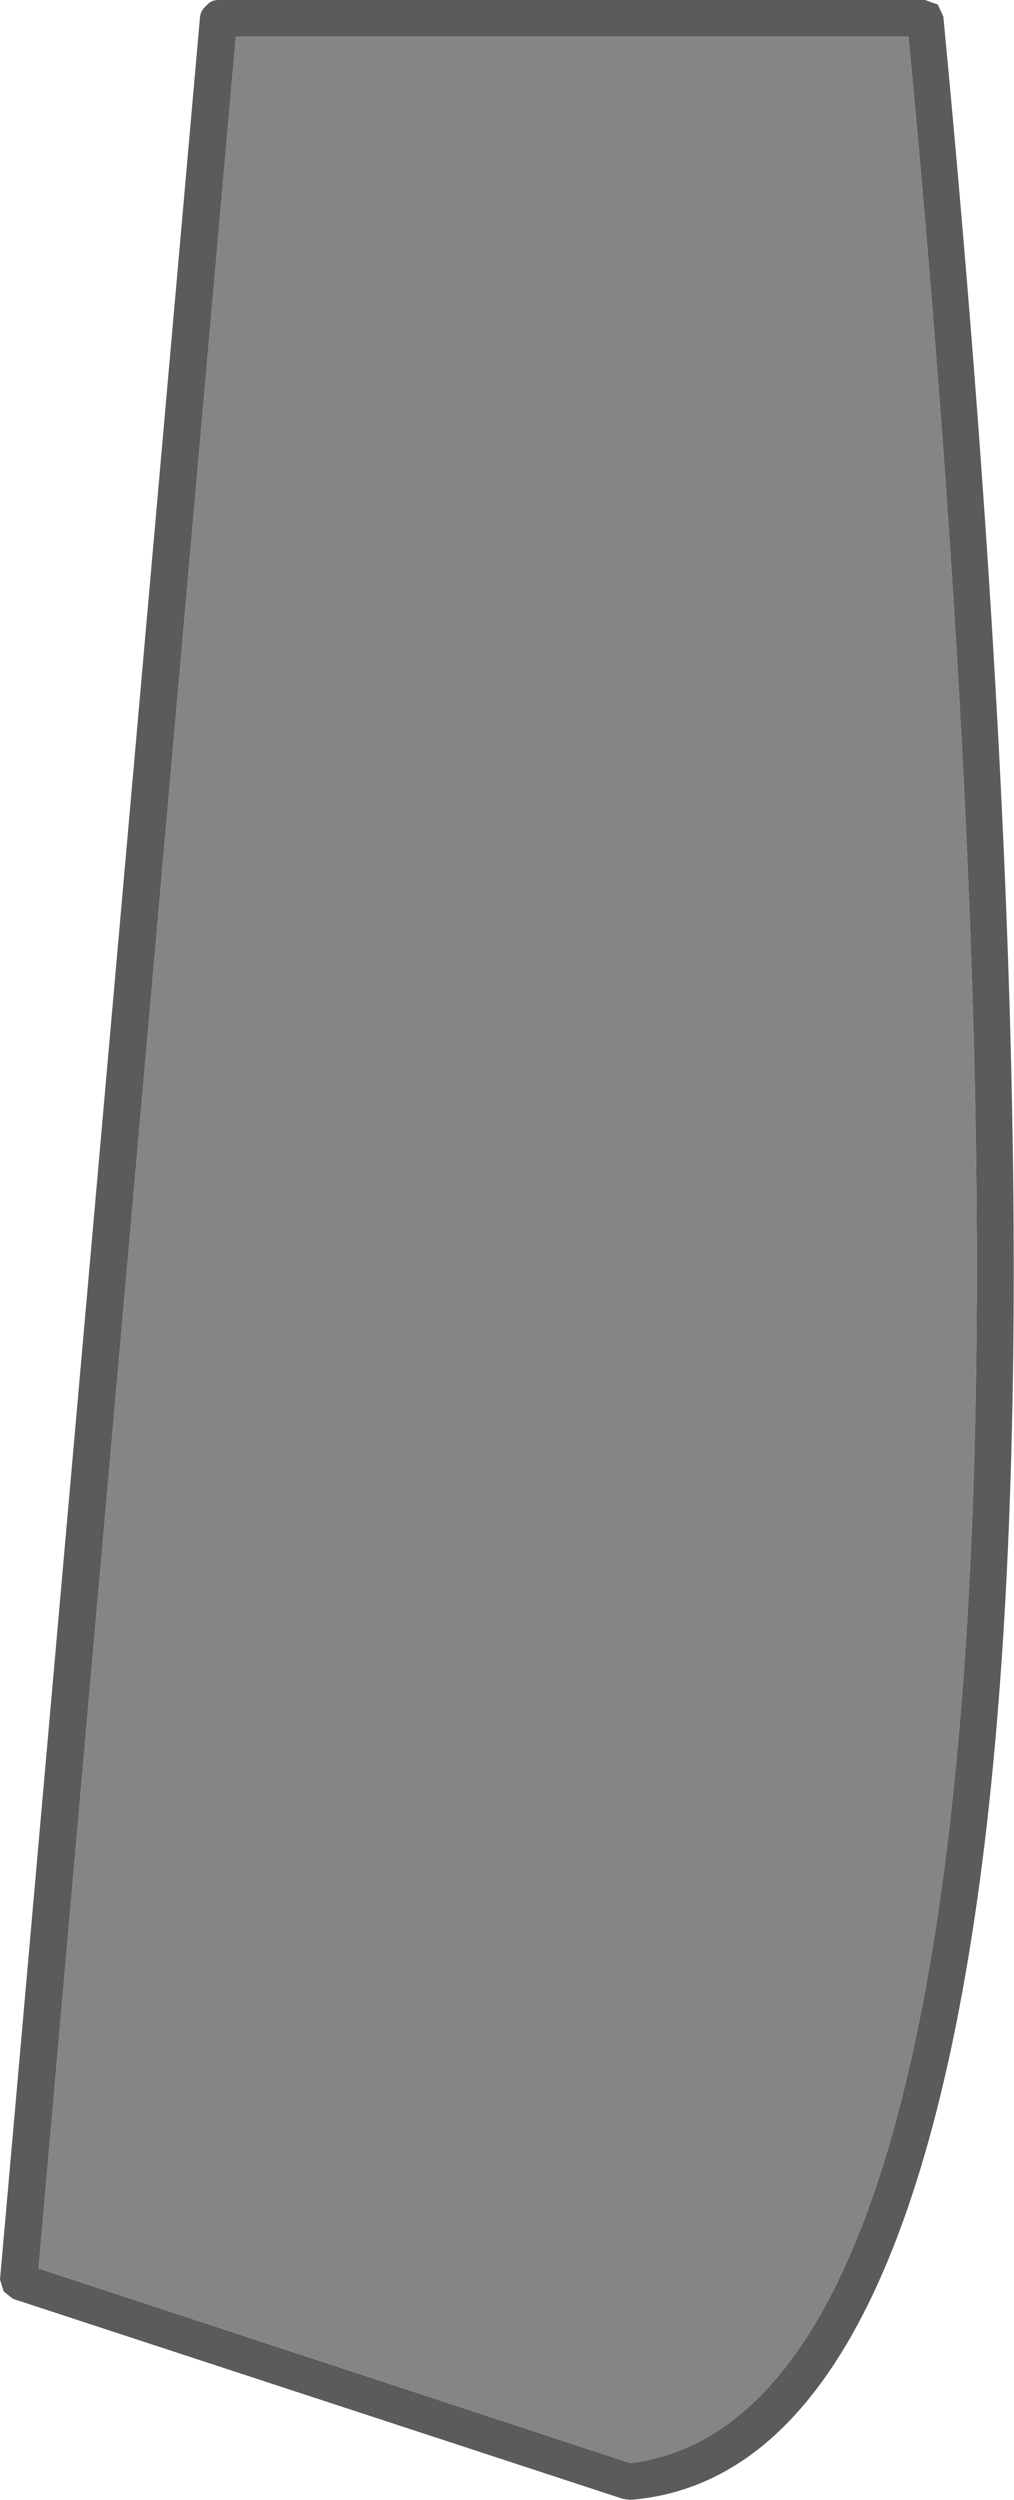 <?xml version="1.0" encoding="UTF-8" standalone="no"?>
<svg xmlns:ffdec="https://www.free-decompiler.com/flash" xmlns:xlink="http://www.w3.org/1999/xlink" ffdec:objectType="shape" height="136.15px" width="55.25px" xmlns="http://www.w3.org/2000/svg">
  <g transform="matrix(1.0, 0.0, 0.0, 1.0, 0.0, 0.0)">
    <path d="M50.4 0.0 L51.1 0.25 51.4 0.9 Q57.7 66.8 53.65 100.4 49.45 134.95 34.35 136.15 L33.95 136.1 0.7 125.2 0.2 124.8 0.0 124.15 10.9 0.9 Q10.95 0.55 11.25 0.3 11.5 0.0 11.9 0.0 L50.4 0.0 M49.5 2.0 L12.85 2.0 2.1 123.55 34.35 134.15 Q47.75 132.45 51.65 100.2 55.65 66.95 49.5 2.0" fill="#5b5b5b" fill-rule="evenodd" stroke="none"/>
    <path d="M49.5 2.0 Q55.65 66.95 51.65 100.2 47.75 132.45 34.35 134.15 L2.1 123.55 12.85 2.0 49.5 2.0" fill="#858585" fill-rule="evenodd" stroke="none"/>
  </g>
</svg>
